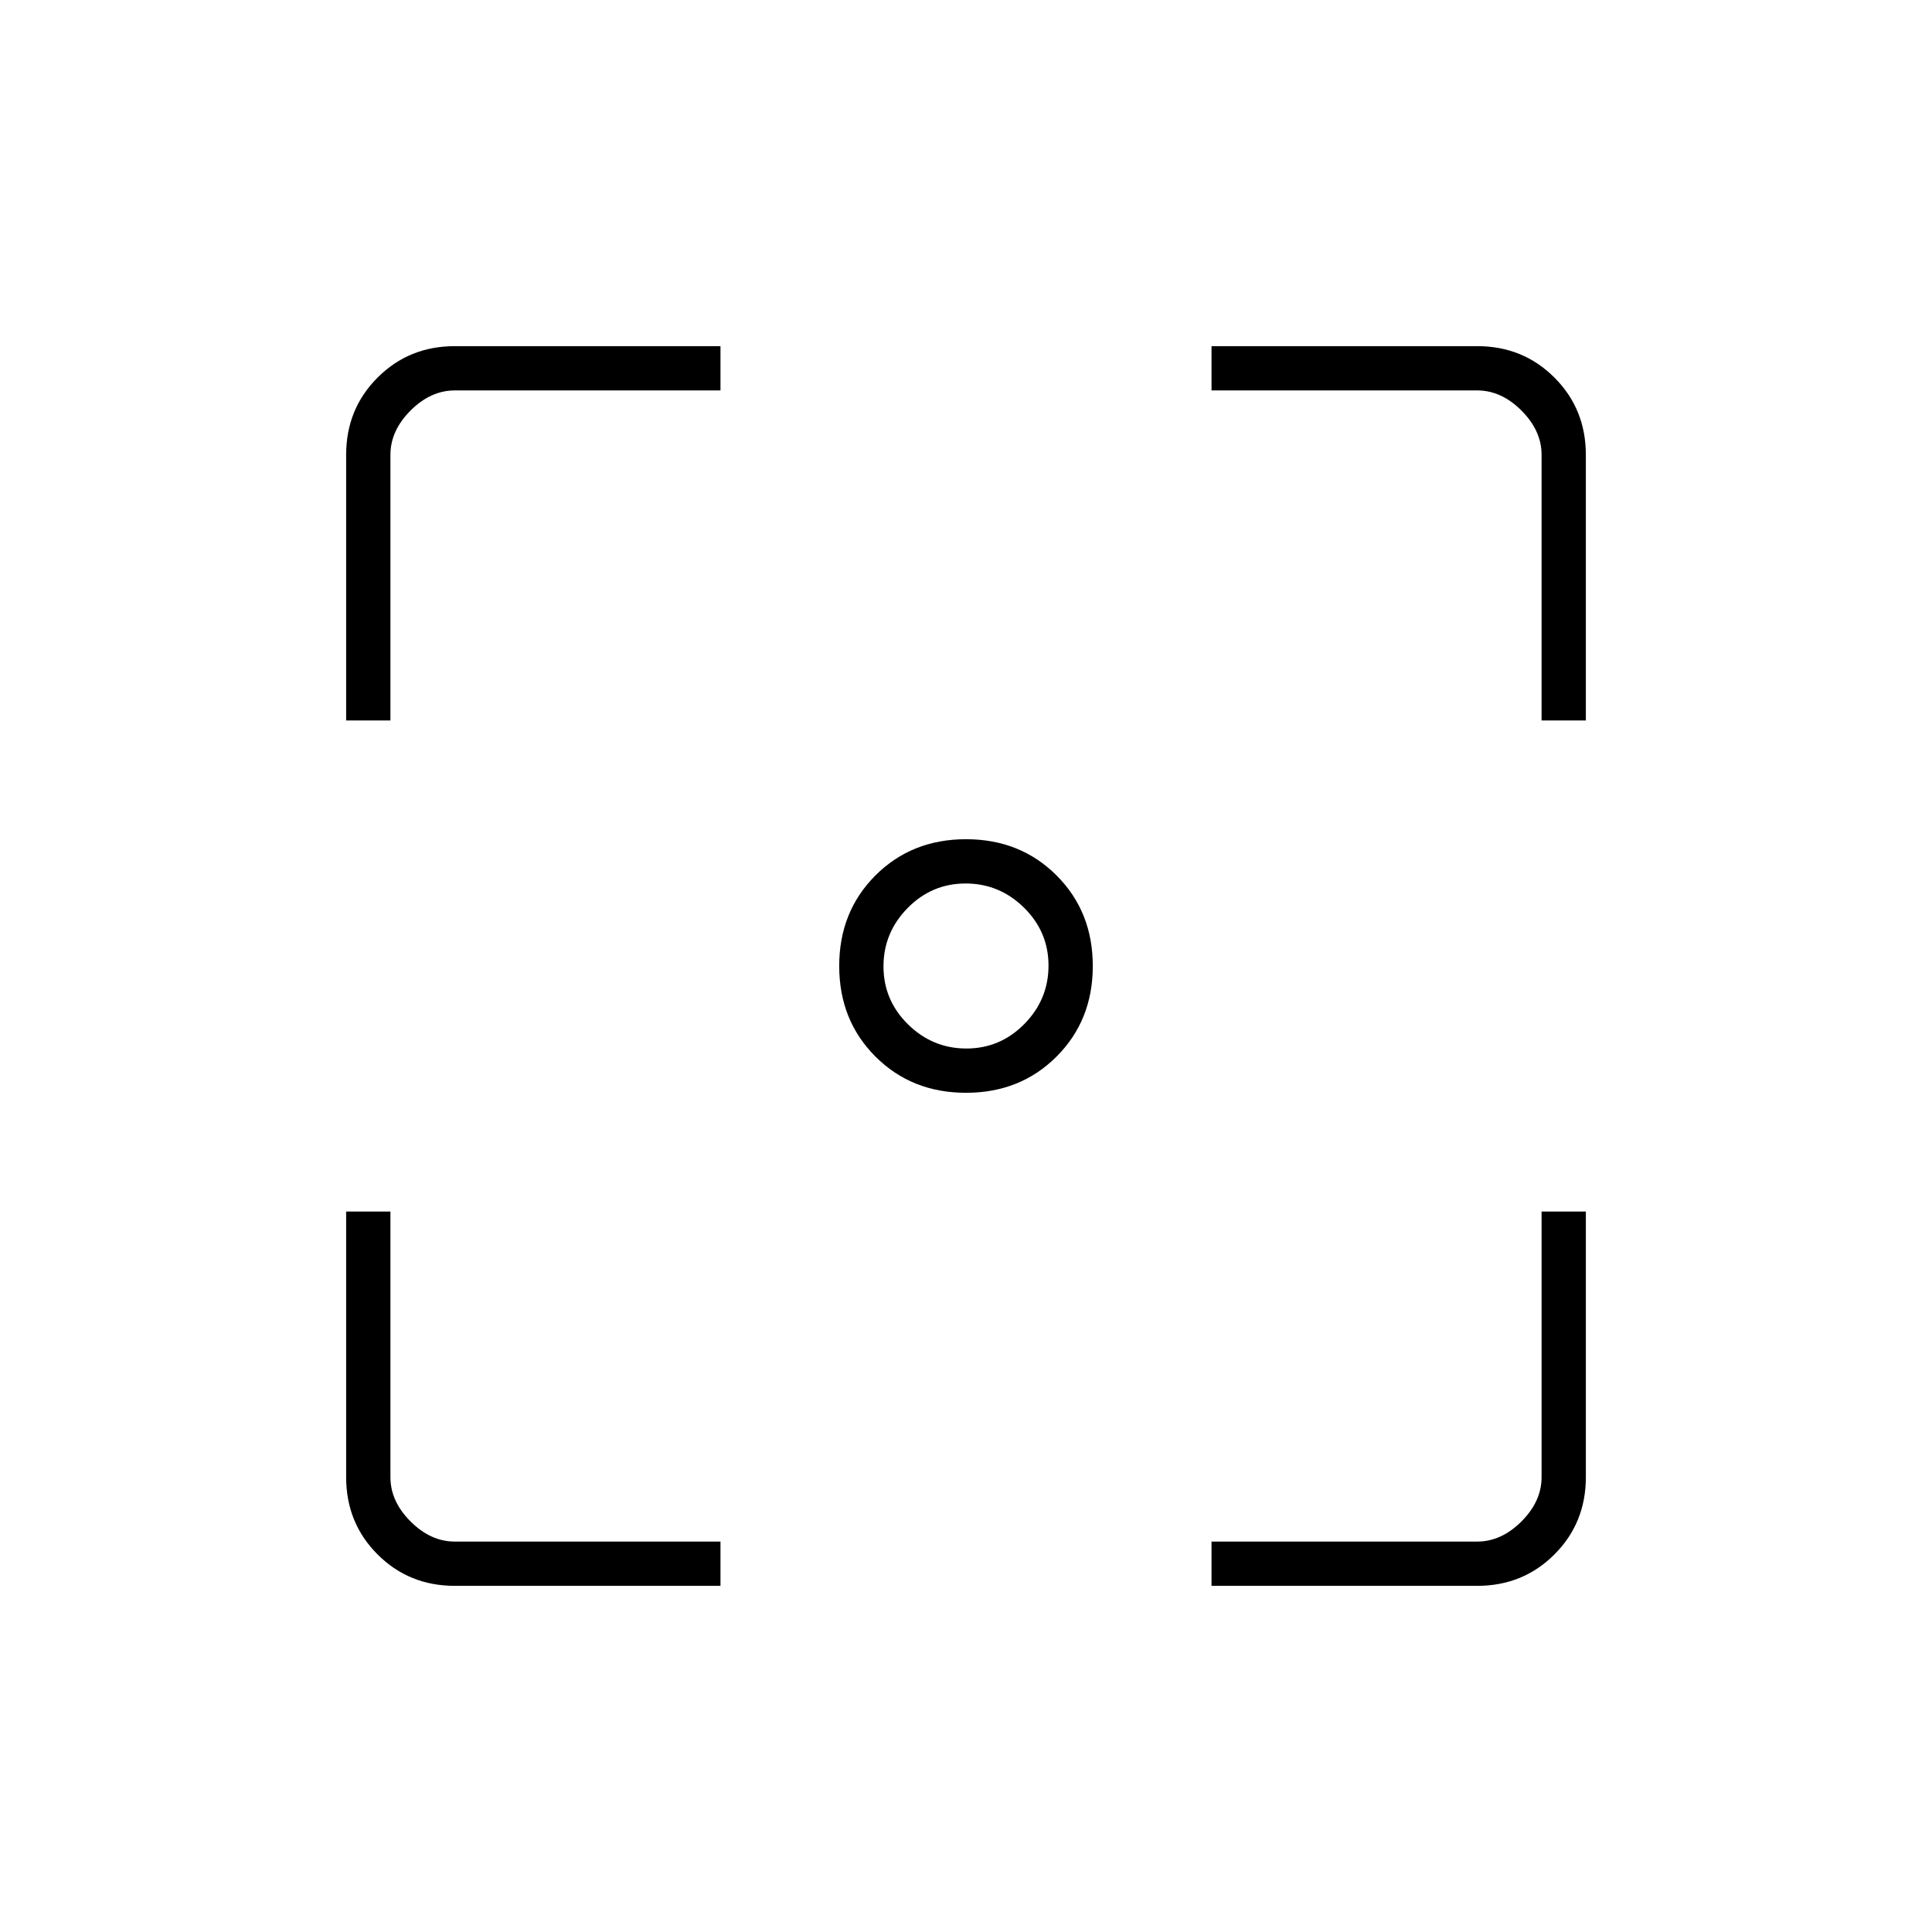 <svg xmlns="http://www.w3.org/2000/svg" width="48" height="48" viewBox="0 -960 960 960"><path d="M480-417q-27 0-45-18t-18-45q0-27 18-45t45-18q27 0 45 18t18 45q0 27-18 45t-45 18Zm.193-22Q497-439 509-451.193t12-29Q521-497 508.807-509t-29-12Q463-521 451-508.807t-12 29Q439-463 451.193-451t29 12ZM226-172q-22.775 0-38.387-15.613Q172-203.225 172-226v-132h22v132q0 12 10 22t22 10h132v22H226Zm376 0v-22h132q12 0 22-10t10-22v-132h22v132q0 22.775-15.612 38.387Q756.775-172 734-172H602ZM172-602v-132q0-22.775 15.613-38.388Q203.225-788 226-788h132v22H226q-12 0-22 10t-10 22v132h-22Zm594 0v-132q0-12-10-22t-22-10H602v-22h132q22.775 0 38.388 15.612Q788-756.775 788-734v132h-22Z"/></svg>